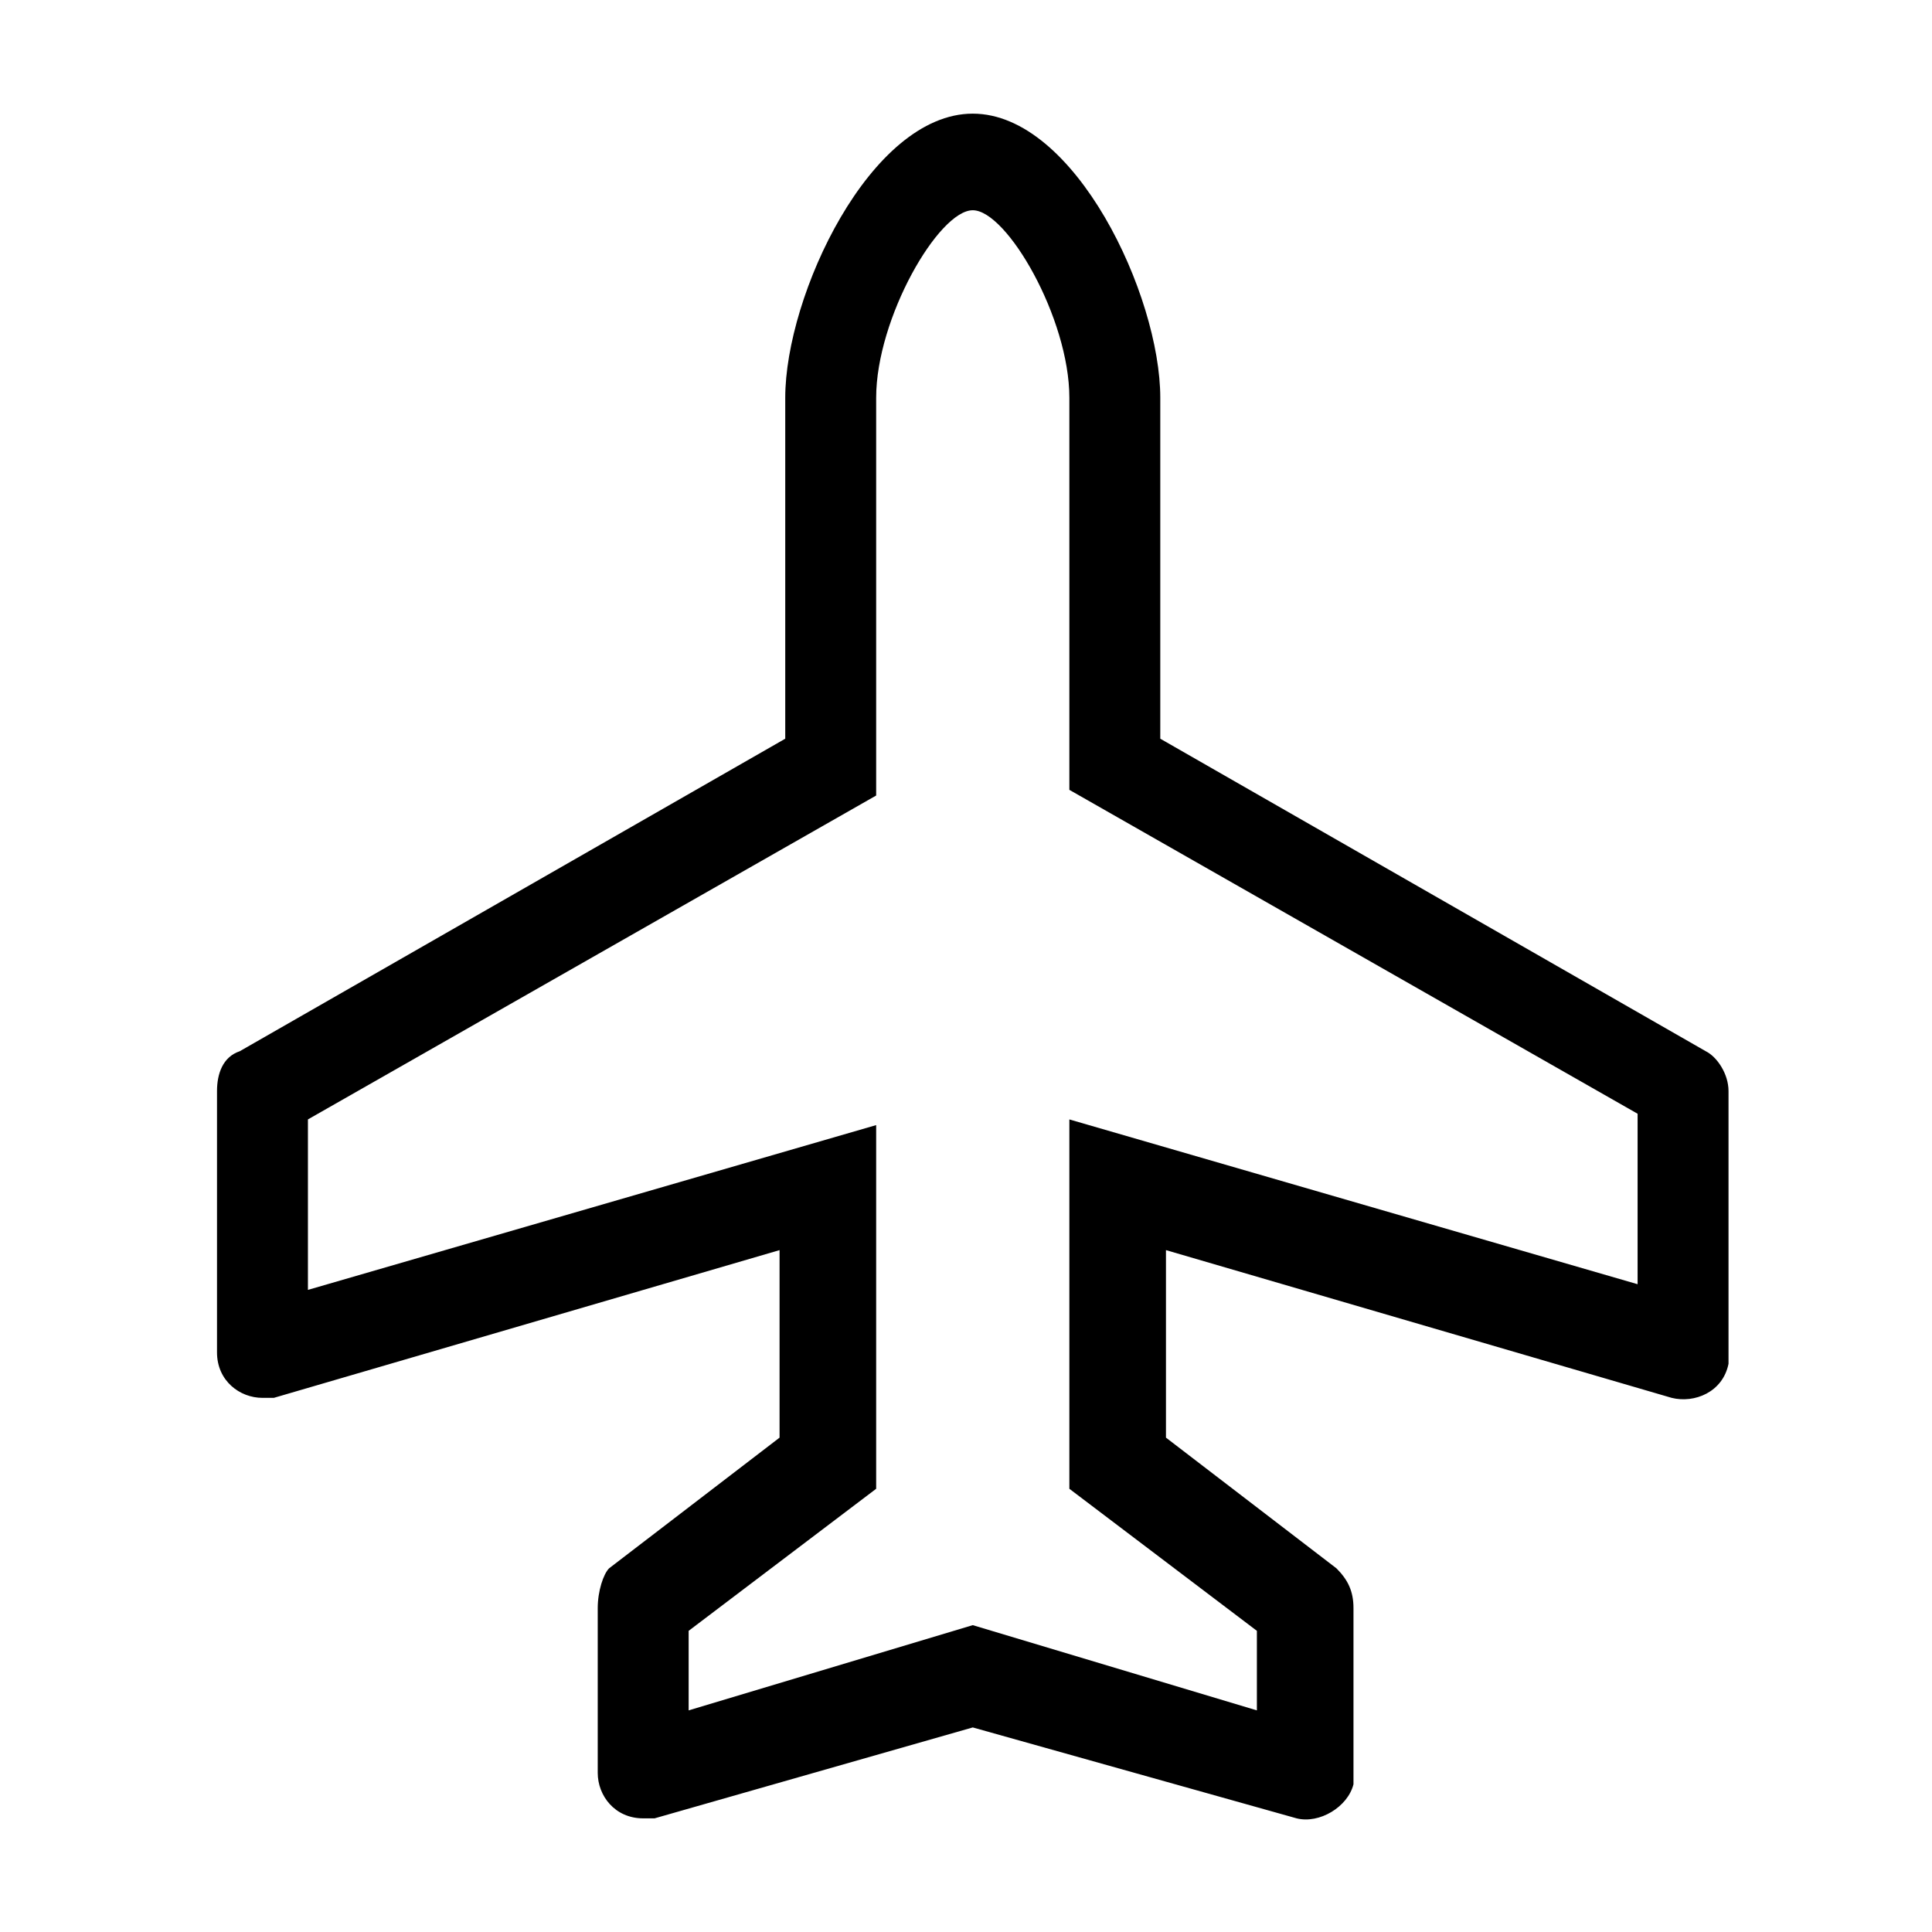 <?xml version="1.0" encoding="utf-8"?>
<!-- Generator: Adobe Illustrator 23.0.3, SVG Export Plug-In . SVG Version: 6.00 Build 0)  -->
<svg version="1.1" id="Layer_1" xmlns="http://www.w3.org/2000/svg" xmlns:xlink="http://www.w3.org/1999/xlink" x="0px" y="0px"
	 viewBox="0 0 34 34" style="enable-background:new 0 0 34 34;" xml:space="preserve">
<style type="text/css">
	.st0{fill:#000000;}
</style>
<g>
	<g id="Icon_Plane_24px_1" transform="translate(0 32) rotate(-90)">
		<g id="AT_ICO_FA-Plane" transform="translate(0 1.919)">
			<path id="路径_116" class="st0" d="M25,11.9h-6l-5.5-9.6c-0.1-0.3-0.4-0.4-0.7-0.4H8.2c-0.5,0-0.8,0.4-0.8,0.8
				c0,0.1,0,0.2,0,0.2l2.6,8.9H6.7l-2.3-3C4.3,8.7,4,8.6,3.7,8.6H0.8C0.4,8.6,0,8.9,0,9.4c0,0.1,0,0.1,0,0.2l1.6,5.6L0,20.9
				c-0.1,0.4,0.2,0.9,0.6,1c0.1,0,0.1,0,0.2,0h2.9c0.3,0,0.5-0.1,0.7-0.3l2.3-3H10l-2.6,8.9c-0.1,0.4,0.1,0.9,0.6,1
				c0.1,0,0.2,0,0.2,0h4.6c0.3,0,0.6-0.2,0.7-0.4l5.5-9.6h6c1.8,0,5-1.5,5-3.3S26.8,11.9,25,11.9z M25,16.9h-6.9l-5.7,10h-3l2.9-10
				H5.8l-2.5,3.3H1.9l1.5-5l-1.5-5h1.4l2.5,3.3h6.4l-2.9-10h3l5.7,10H25c1.4,0,3.3,1.1,3.3,1.7C28.3,15.8,26.4,16.9,25,16.9z"/>
		</g>
	</g>
</g>
</svg>
